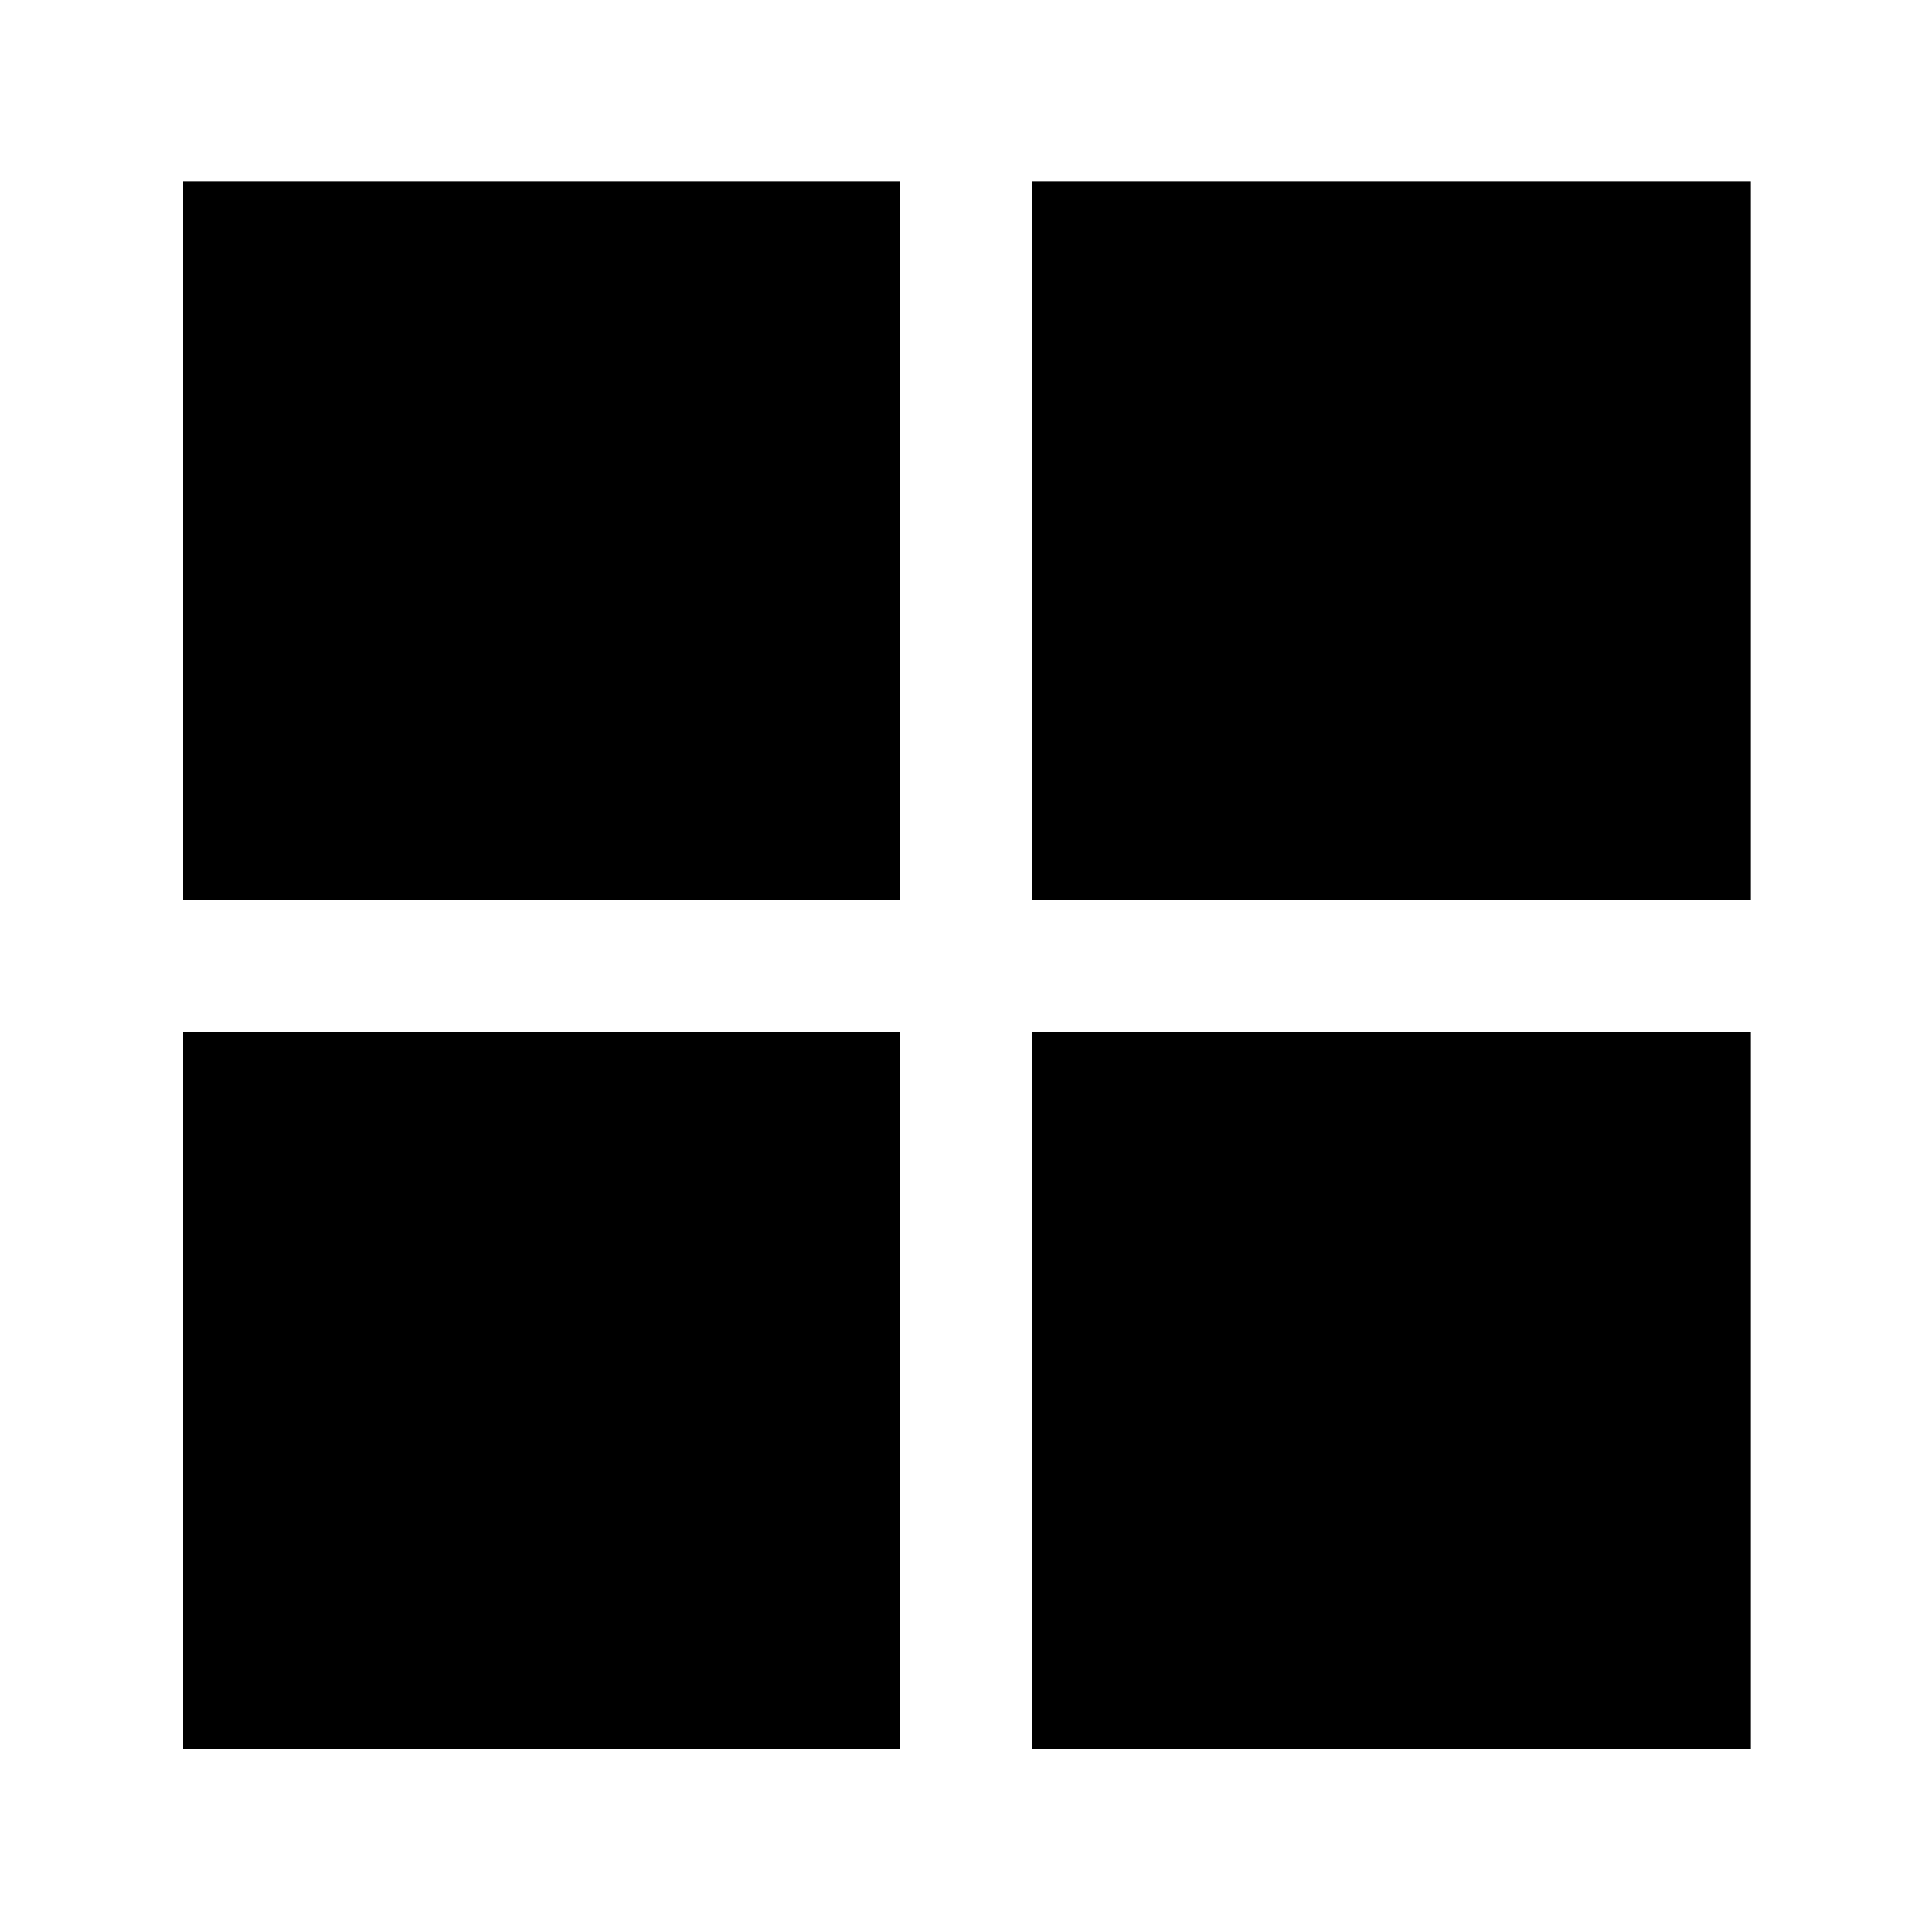 <svg xmlns="http://www.w3.org/2000/svg" height="40" width="40"><path d="M3.792 18.625V3.75H18.625V18.625ZM3.792 36.208V21.375H18.625V36.208ZM21.375 18.625V3.75H36.25V18.625ZM21.375 36.208V21.375H36.25V36.208Z"/></svg>